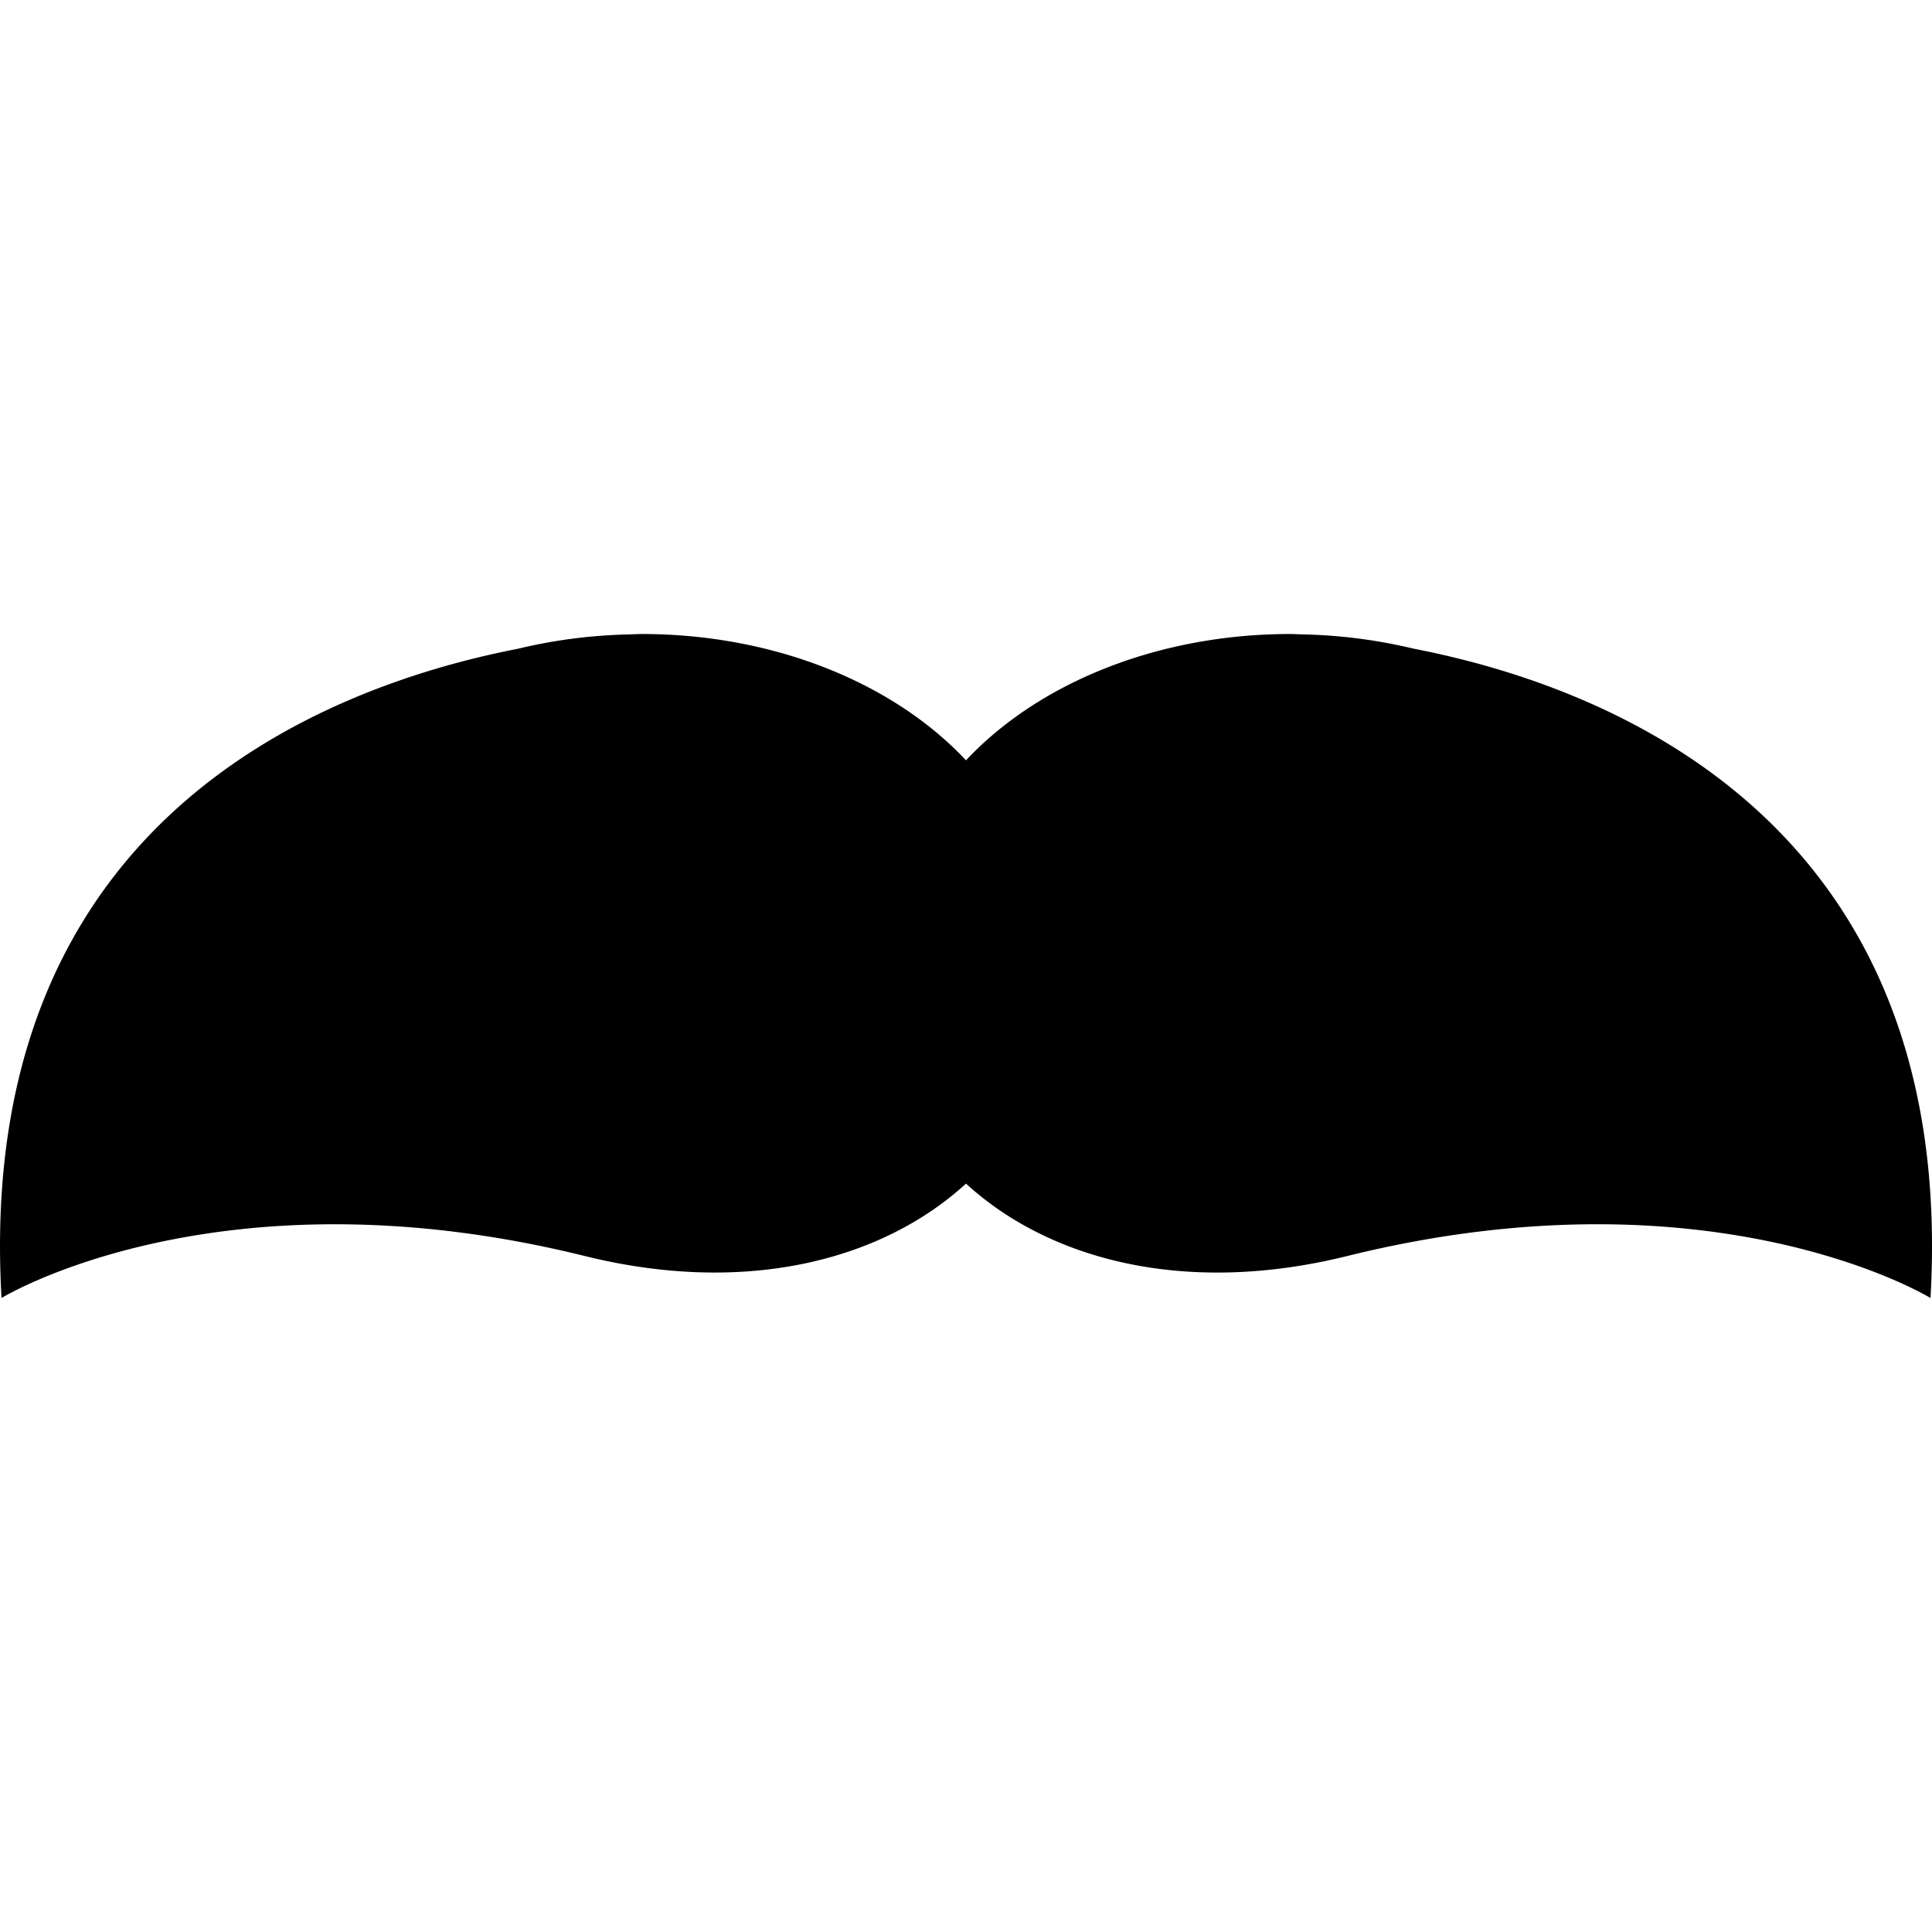 <svg xmlns="http://www.w3.org/2000/svg" width="61.76" height="61.76" viewBox="0 0 61.76 61.76"><path d="M18.698 40.152c5.16 1.277 9.513.129 12.182-2.316 2.67 2.445 7.024 3.594 12.183 2.316 11.731-2.905 18.649 1.341 18.649 1.341.875-15.277-10.339-19.558-16.522-20.757a16.657 16.657 0 0 0-3.589-.457c-.216-.01-.344-.012-.344-.012-4.301 0-8.096 1.6-10.377 4.039-2.281-2.439-6.076-4.039-10.377-4.039 0 0-.129.002-.344.012-1.25.025-2.454.182-3.588.457-6.183 1.2-17.398 5.479-16.522 20.757-.001 0 6.917-4.245 18.649-1.341z"/></svg>